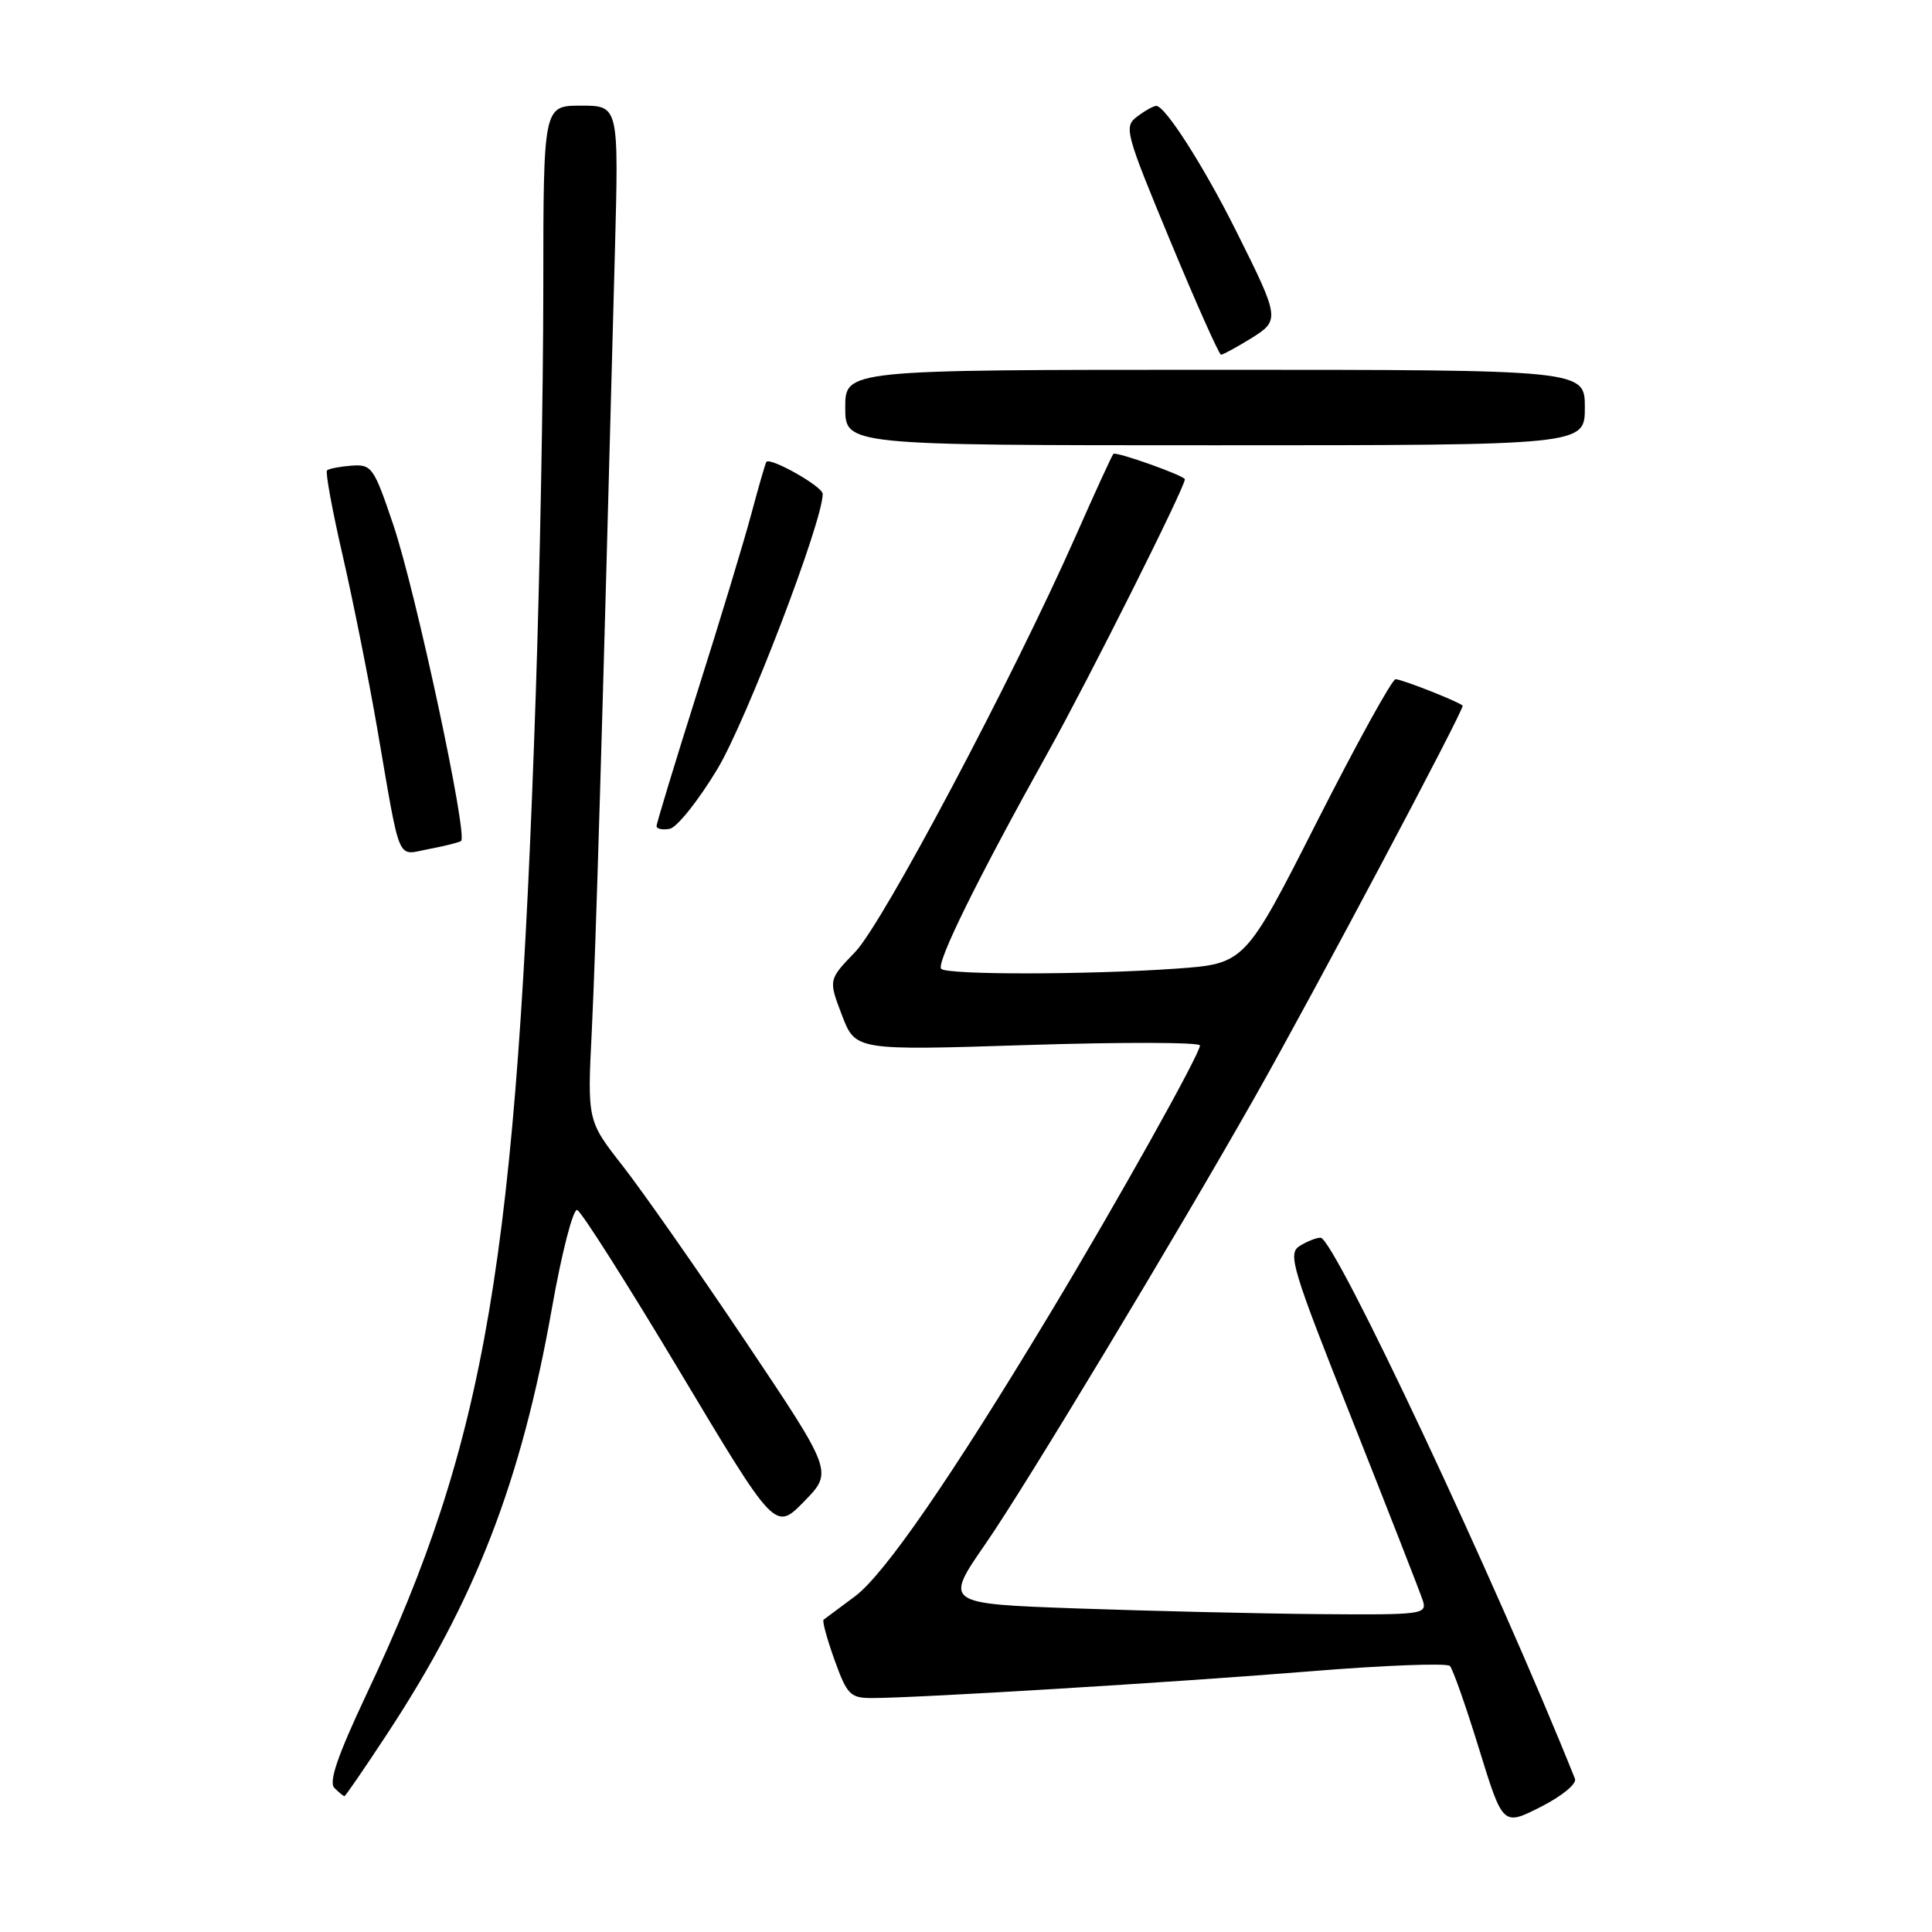 <?xml version="1.0" encoding="UTF-8" standalone="no"?>
<!DOCTYPE svg PUBLIC "-//W3C//DTD SVG 1.1//EN" "http://www.w3.org/Graphics/SVG/1.1/DTD/svg11.dtd" >
<svg xmlns="http://www.w3.org/2000/svg" xmlns:xlink="http://www.w3.org/1999/xlink" version="1.1" viewBox="0 0 256 256">
 <g >
 <path fill="currentColor"
d=" M 208.69 235.69 C 198.23 209.58 176.80 164.00 174.98 164.00 C 174.43 164.00 173.18 164.49 172.21 165.10 C 170.60 166.11 171.17 168.00 179.20 188.21 C 184.00 200.32 188.21 211.08 188.54 212.11 C 189.10 213.91 188.42 213.99 174.82 213.88 C 166.94 213.81 152.53 213.47 142.79 213.13 C 125.09 212.50 125.09 212.50 130.63 204.50 C 135.78 197.07 155.74 163.95 166.20 145.50 C 173.94 131.85 194.14 93.80 193.81 93.50 C 193.21 92.94 185.74 90.00 184.92 90.00 C 184.46 90.00 179.78 98.48 174.52 108.85 C 164.96 127.70 164.96 127.70 155.82 128.35 C 144.24 129.17 125.53 129.19 124.72 128.38 C 123.99 127.66 129.55 116.39 138.96 99.51 C 144.30 89.92 157.00 64.59 157.00 63.51 C 157.00 63.04 147.87 59.79 147.53 60.14 C 147.34 60.34 145.10 65.22 142.55 71.00 C 134.20 89.87 116.98 122.36 113.30 126.16 C 109.77 129.82 109.77 129.82 111.56 134.51 C 113.35 139.20 113.35 139.20 136.17 138.47 C 148.73 138.07 159.00 138.10 159.00 138.53 C 159.00 139.66 147.96 159.40 139.16 174.00 C 126.02 195.82 117.19 208.62 113.28 211.53 C 111.20 213.08 109.33 214.47 109.13 214.62 C 108.93 214.78 109.58 217.17 110.58 219.95 C 112.23 224.55 112.67 225.00 115.52 225.00 C 121.49 225.00 155.60 222.92 173.45 221.47 C 183.33 220.66 191.72 220.34 192.12 220.75 C 192.51 221.16 194.25 226.10 195.98 231.73 C 199.14 241.96 199.14 241.96 204.16 239.42 C 206.99 237.98 208.96 236.36 208.69 235.69 Z  M 51.30 229.75 C 63.02 211.94 69.07 196.31 73.15 173.25 C 74.44 165.96 75.94 160.15 76.48 160.33 C 77.02 160.51 83.14 170.15 90.09 181.76 C 102.72 202.87 102.72 202.87 106.55 198.95 C 110.38 195.03 110.38 195.03 98.80 177.76 C 92.43 168.27 85.10 157.80 82.52 154.50 C 77.82 148.50 77.82 148.50 78.42 136.50 C 78.94 125.89 79.78 97.67 81.48 33.25 C 81.99 14.00 81.99 14.00 76.99 14.00 C 72.00 14.00 72.00 14.00 71.99 38.25 C 71.99 51.59 71.54 75.78 70.99 92.00 C 68.47 167.11 64.47 190.78 48.57 224.48 C 44.72 232.66 43.53 236.13 44.31 236.91 C 44.91 237.51 45.51 238.00 45.64 238.00 C 45.77 238.00 48.32 234.29 51.30 229.75 Z  M 61.09 111.44 C 62.05 110.85 55.08 78.30 52.10 69.50 C 49.54 61.91 49.25 61.51 46.58 61.70 C 45.03 61.82 43.57 62.10 43.33 62.33 C 43.10 62.57 44.03 67.65 45.41 73.63 C 46.78 79.61 48.84 89.90 49.98 96.50 C 53.14 114.83 52.50 113.32 56.79 112.51 C 58.82 112.13 60.76 111.65 61.09 111.44 Z  M 95.06 101.90 C 98.94 95.42 109.05 69.02 109.01 65.44 C 109.00 64.46 102.04 60.53 101.54 61.21 C 101.42 61.37 100.54 64.42 99.58 68.00 C 98.63 71.58 95.41 82.21 92.42 91.63 C 89.44 101.06 87.00 109.08 87.00 109.46 C 87.00 109.84 87.79 110.00 88.75 109.82 C 89.71 109.63 92.55 106.07 95.06 101.90 Z  M 210.00 54.00 C 210.00 49.00 210.00 49.00 161.00 49.00 C 112.00 49.00 112.00 49.00 112.00 54.00 C 112.00 59.00 112.00 59.00 161.00 59.00 C 210.00 59.00 210.00 59.00 210.00 54.00 Z  M 165.67 44.90 C 169.65 42.43 169.64 42.30 163.74 30.50 C 159.48 21.98 154.36 13.98 153.20 14.03 C 152.82 14.05 151.67 14.69 150.66 15.46 C 148.90 16.79 149.11 17.58 155.07 31.93 C 158.51 40.22 161.54 47.00 161.79 47.00 C 162.05 47.00 163.80 46.05 165.67 44.90 Z "/>
</g>
</svg>
